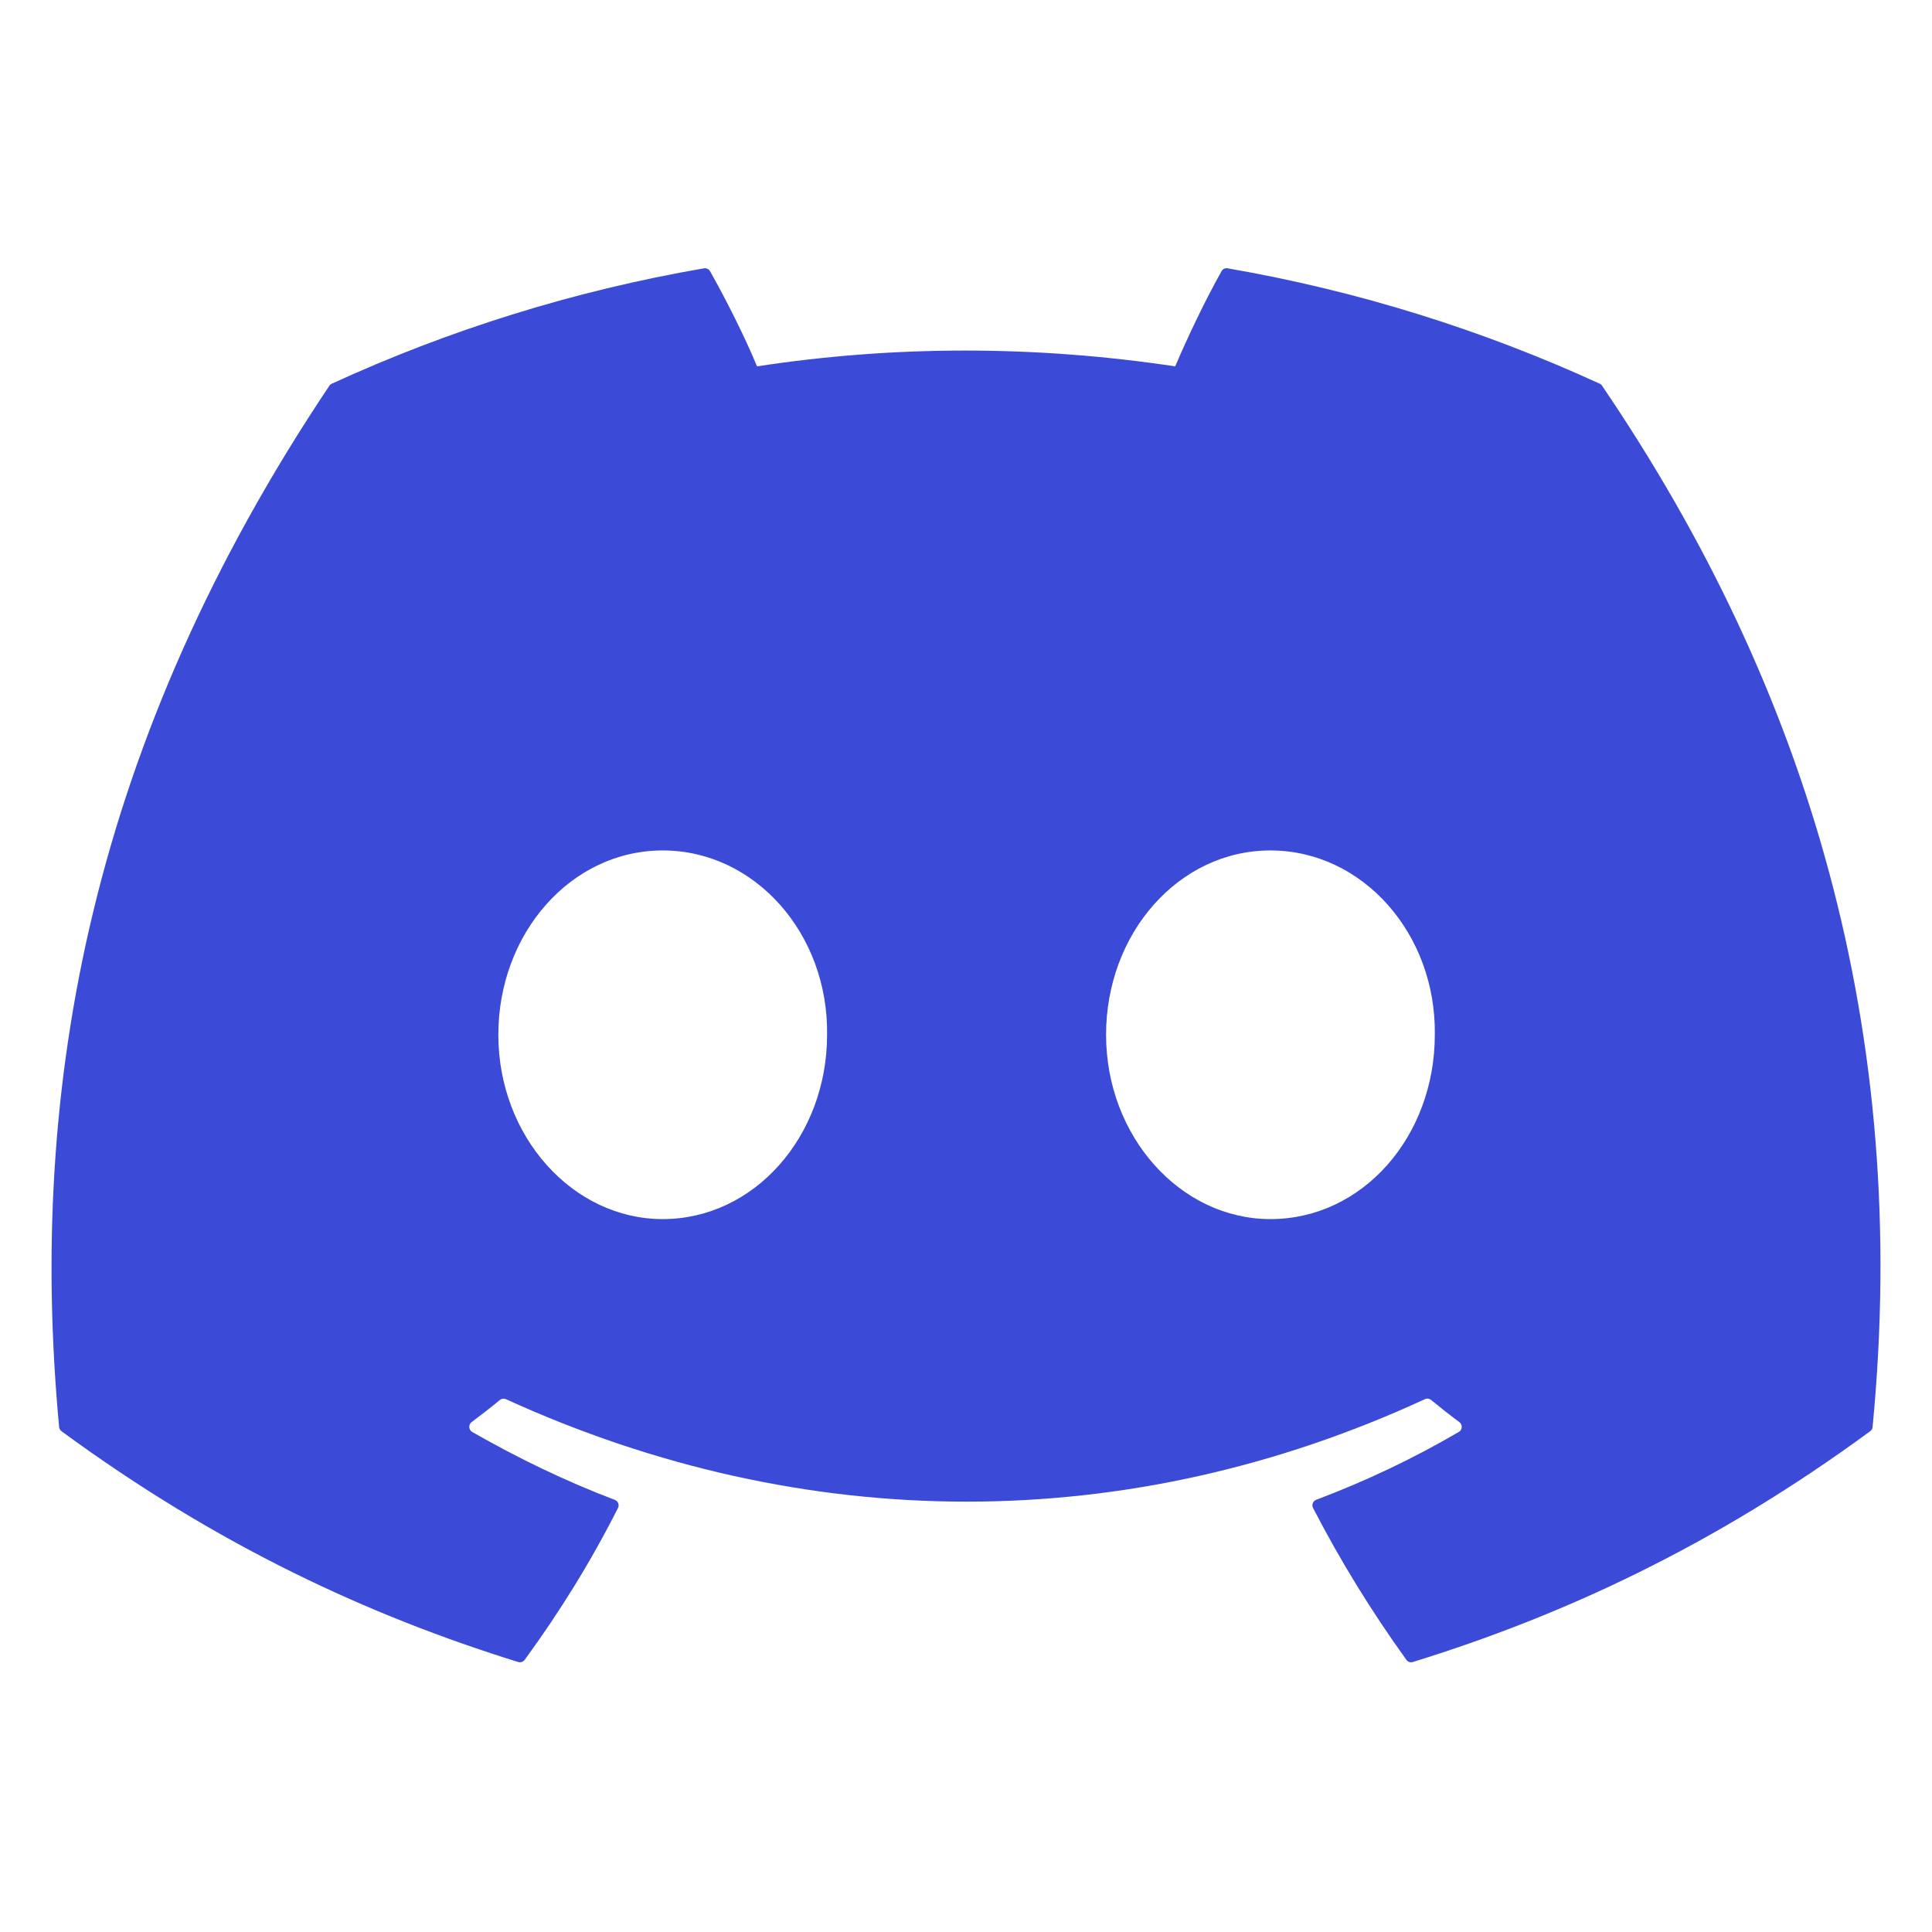 <svg width="32" height="32" viewBox="0 0 32 32" fill="none" xmlns="http://www.w3.org/2000/svg">
<path d="M26.498 6.356C24.567 5.47 22.497 4.818 20.332 4.444C20.292 4.437 20.253 4.455 20.233 4.491C19.966 4.964 19.672 5.582 19.465 6.068C17.137 5.719 14.82 5.719 12.539 6.068C12.333 5.571 12.027 4.964 11.76 4.491C11.739 4.456 11.7 4.438 11.661 4.444C9.497 4.817 7.426 5.469 5.494 6.356C5.478 6.364 5.463 6.376 5.454 6.391C1.527 12.258 0.451 17.982 0.979 23.634C0.981 23.661 0.996 23.688 1.018 23.705C3.609 25.607 6.119 26.763 8.582 27.528C8.622 27.54 8.663 27.526 8.689 27.494C9.271 26.698 9.791 25.859 10.236 24.976C10.262 24.925 10.237 24.863 10.184 24.843C9.36 24.53 8.575 24.149 7.82 23.717C7.761 23.682 7.756 23.596 7.811 23.555C7.97 23.436 8.129 23.313 8.28 23.188C8.308 23.165 8.346 23.16 8.378 23.174C13.336 25.438 18.703 25.438 23.602 23.174C23.635 23.159 23.673 23.164 23.701 23.186C23.853 23.311 24.012 23.436 24.172 23.555C24.227 23.596 24.223 23.682 24.163 23.717C23.409 24.158 22.624 24.53 21.799 24.842C21.746 24.862 21.722 24.925 21.748 24.976C22.203 25.858 22.722 26.697 23.294 27.492C23.318 27.526 23.361 27.54 23.401 27.528C25.876 26.763 28.386 25.607 30.977 23.705C31 23.688 31.014 23.663 31.016 23.635C31.648 17.1 29.958 11.424 26.537 6.392C26.529 6.376 26.515 6.364 26.498 6.356ZM10.976 20.192C9.484 20.192 8.254 18.822 8.254 17.139C8.254 15.456 9.46 14.086 10.976 14.086C12.505 14.086 13.723 15.468 13.699 17.139C13.699 18.822 12.493 20.192 10.976 20.192ZM21.042 20.192C19.55 20.192 18.32 18.822 18.32 17.139C18.32 15.456 19.526 14.086 21.042 14.086C22.571 14.086 23.789 15.468 23.765 17.139C23.765 18.822 22.571 20.192 21.042 20.192Z" fill="#3B4BD8"/>
</svg>
